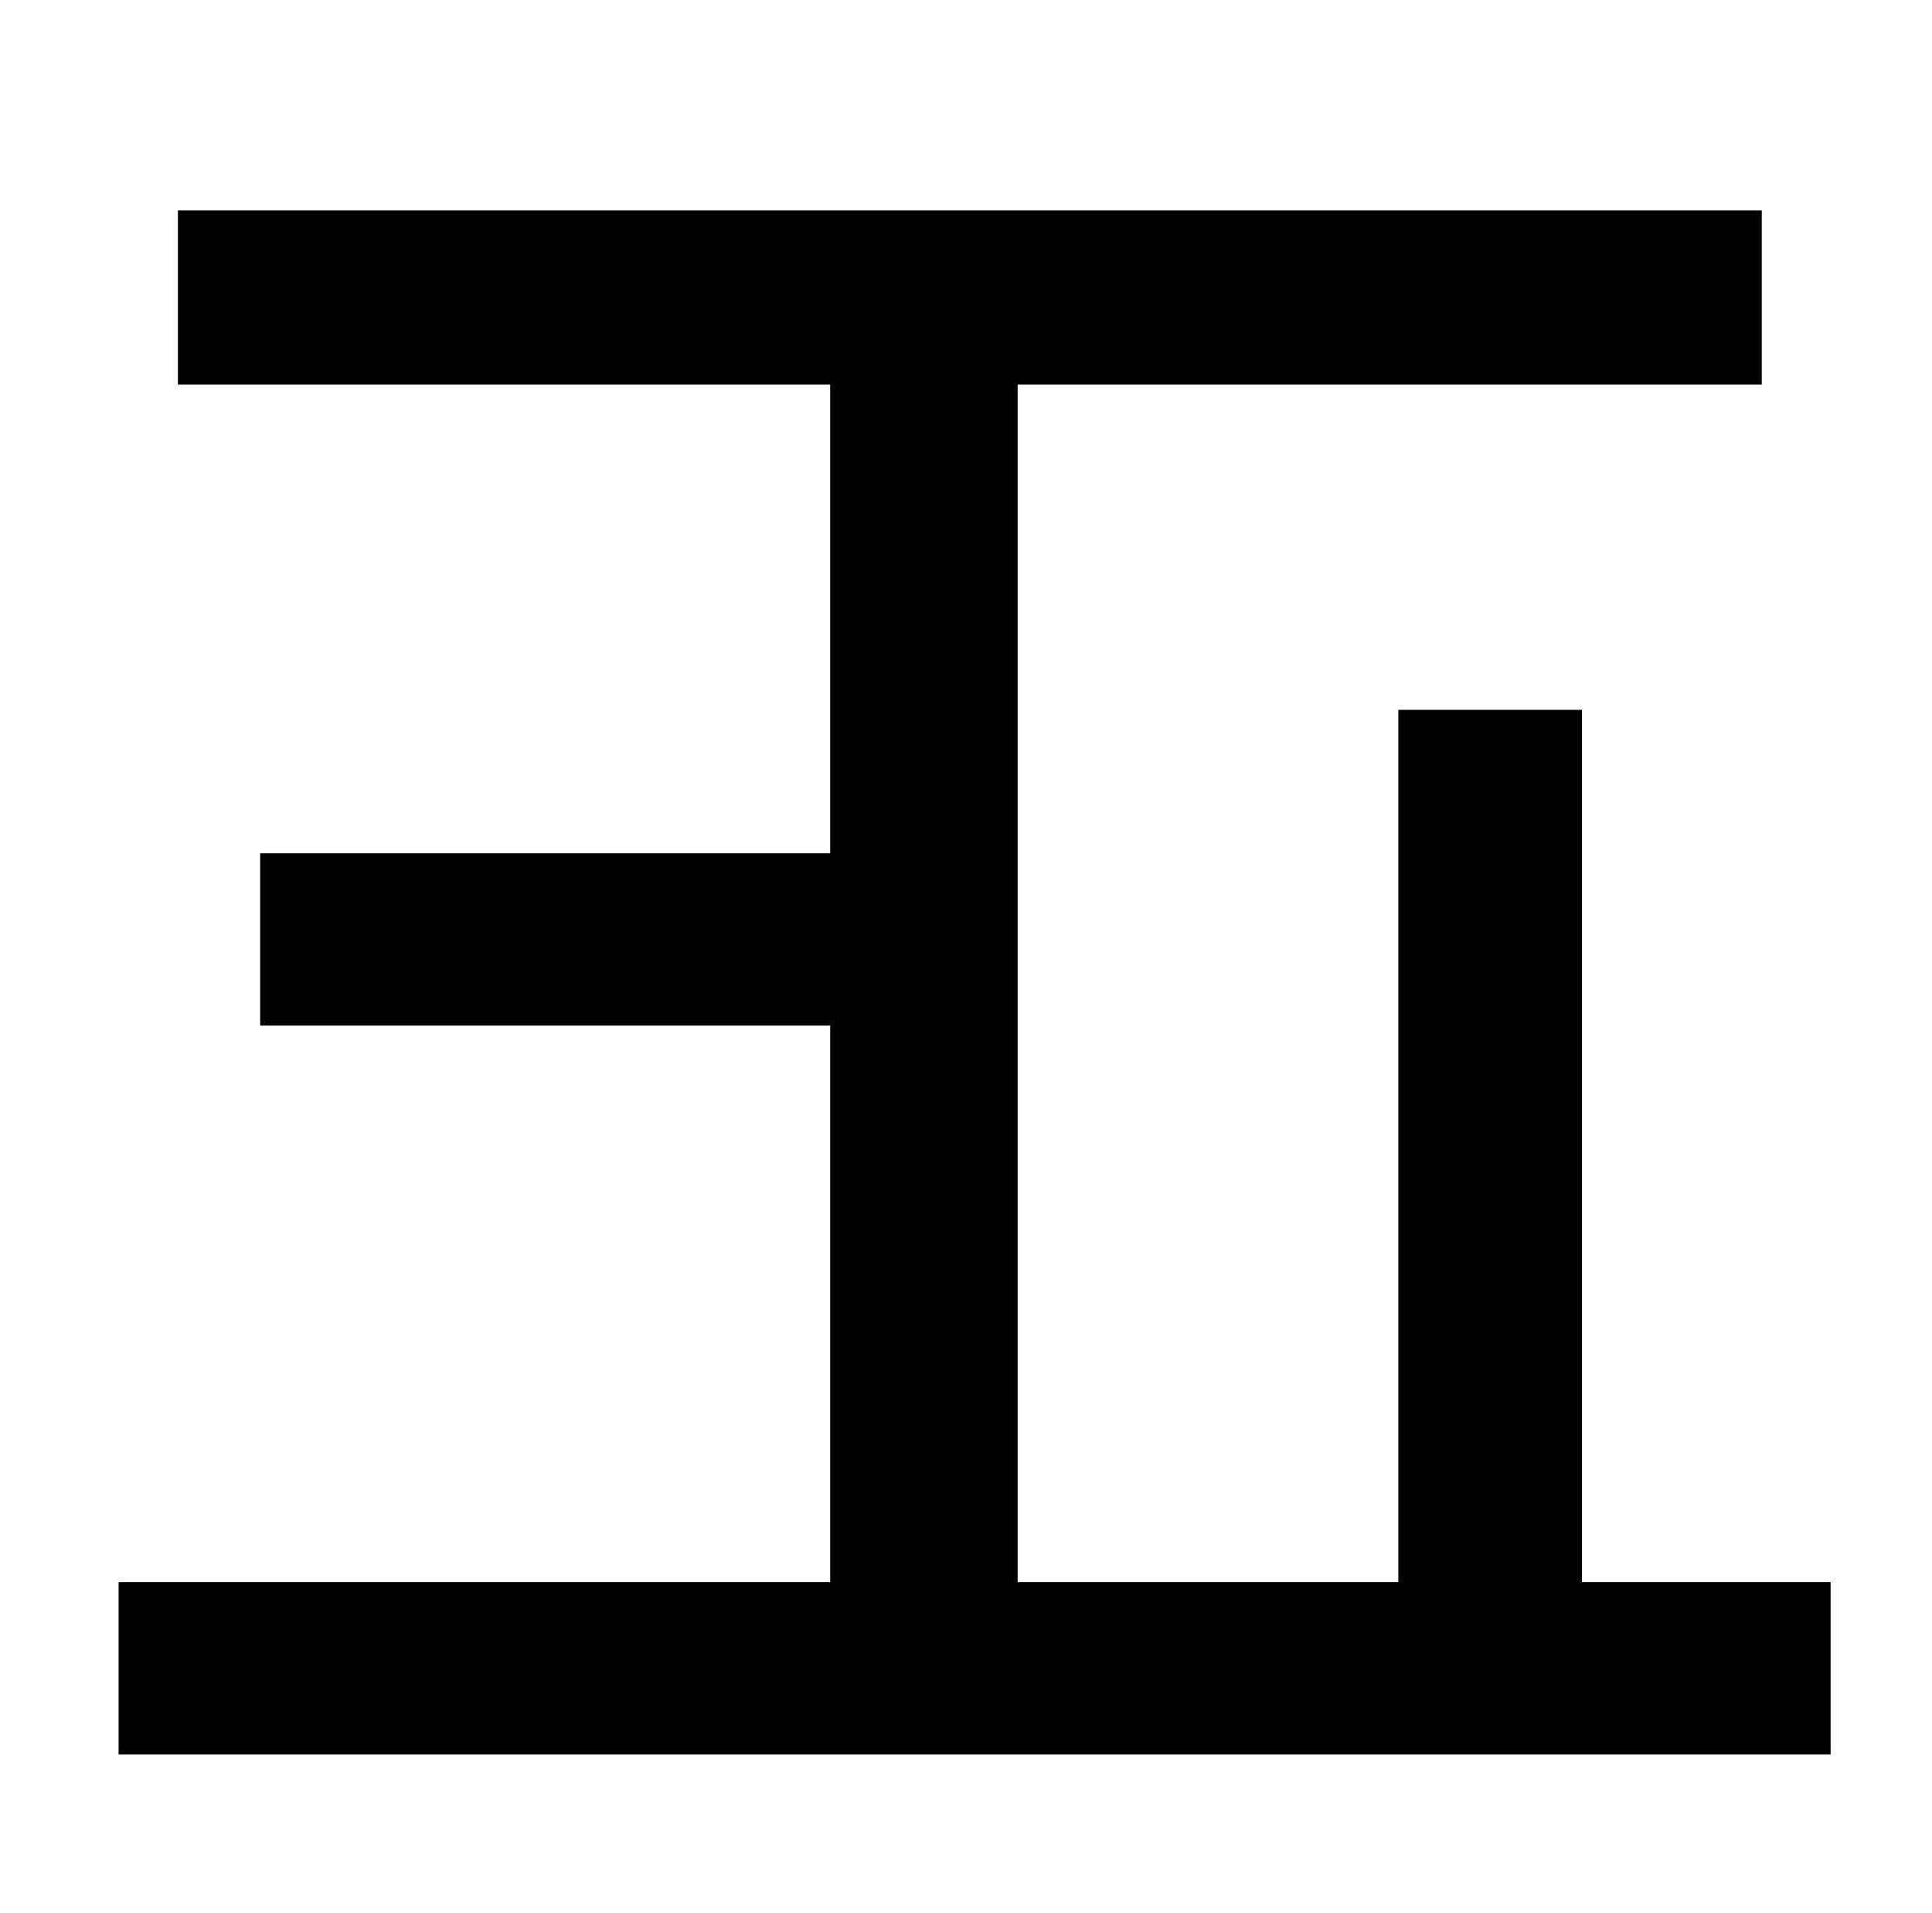 <?xml version='1.0' encoding='ASCII' standalone='yes'?>
<svg xmlns="http://www.w3.org/2000/svg" xmlns:xlink="http://www.w3.org/1999/xlink" version="1.1" viewBox="0 0 1010 1000" height="1000" width="1010">
   <g><g transform="translate(1010, 0) scale(1)  scale(-1 1)"><path fill="currentColor" d="M576 827h372v90h-895v-90h130v-456h96v456h199v-626h-389v-91h828v91h-341v245h298v90h-298v291z"/>
</g></g></svg>
